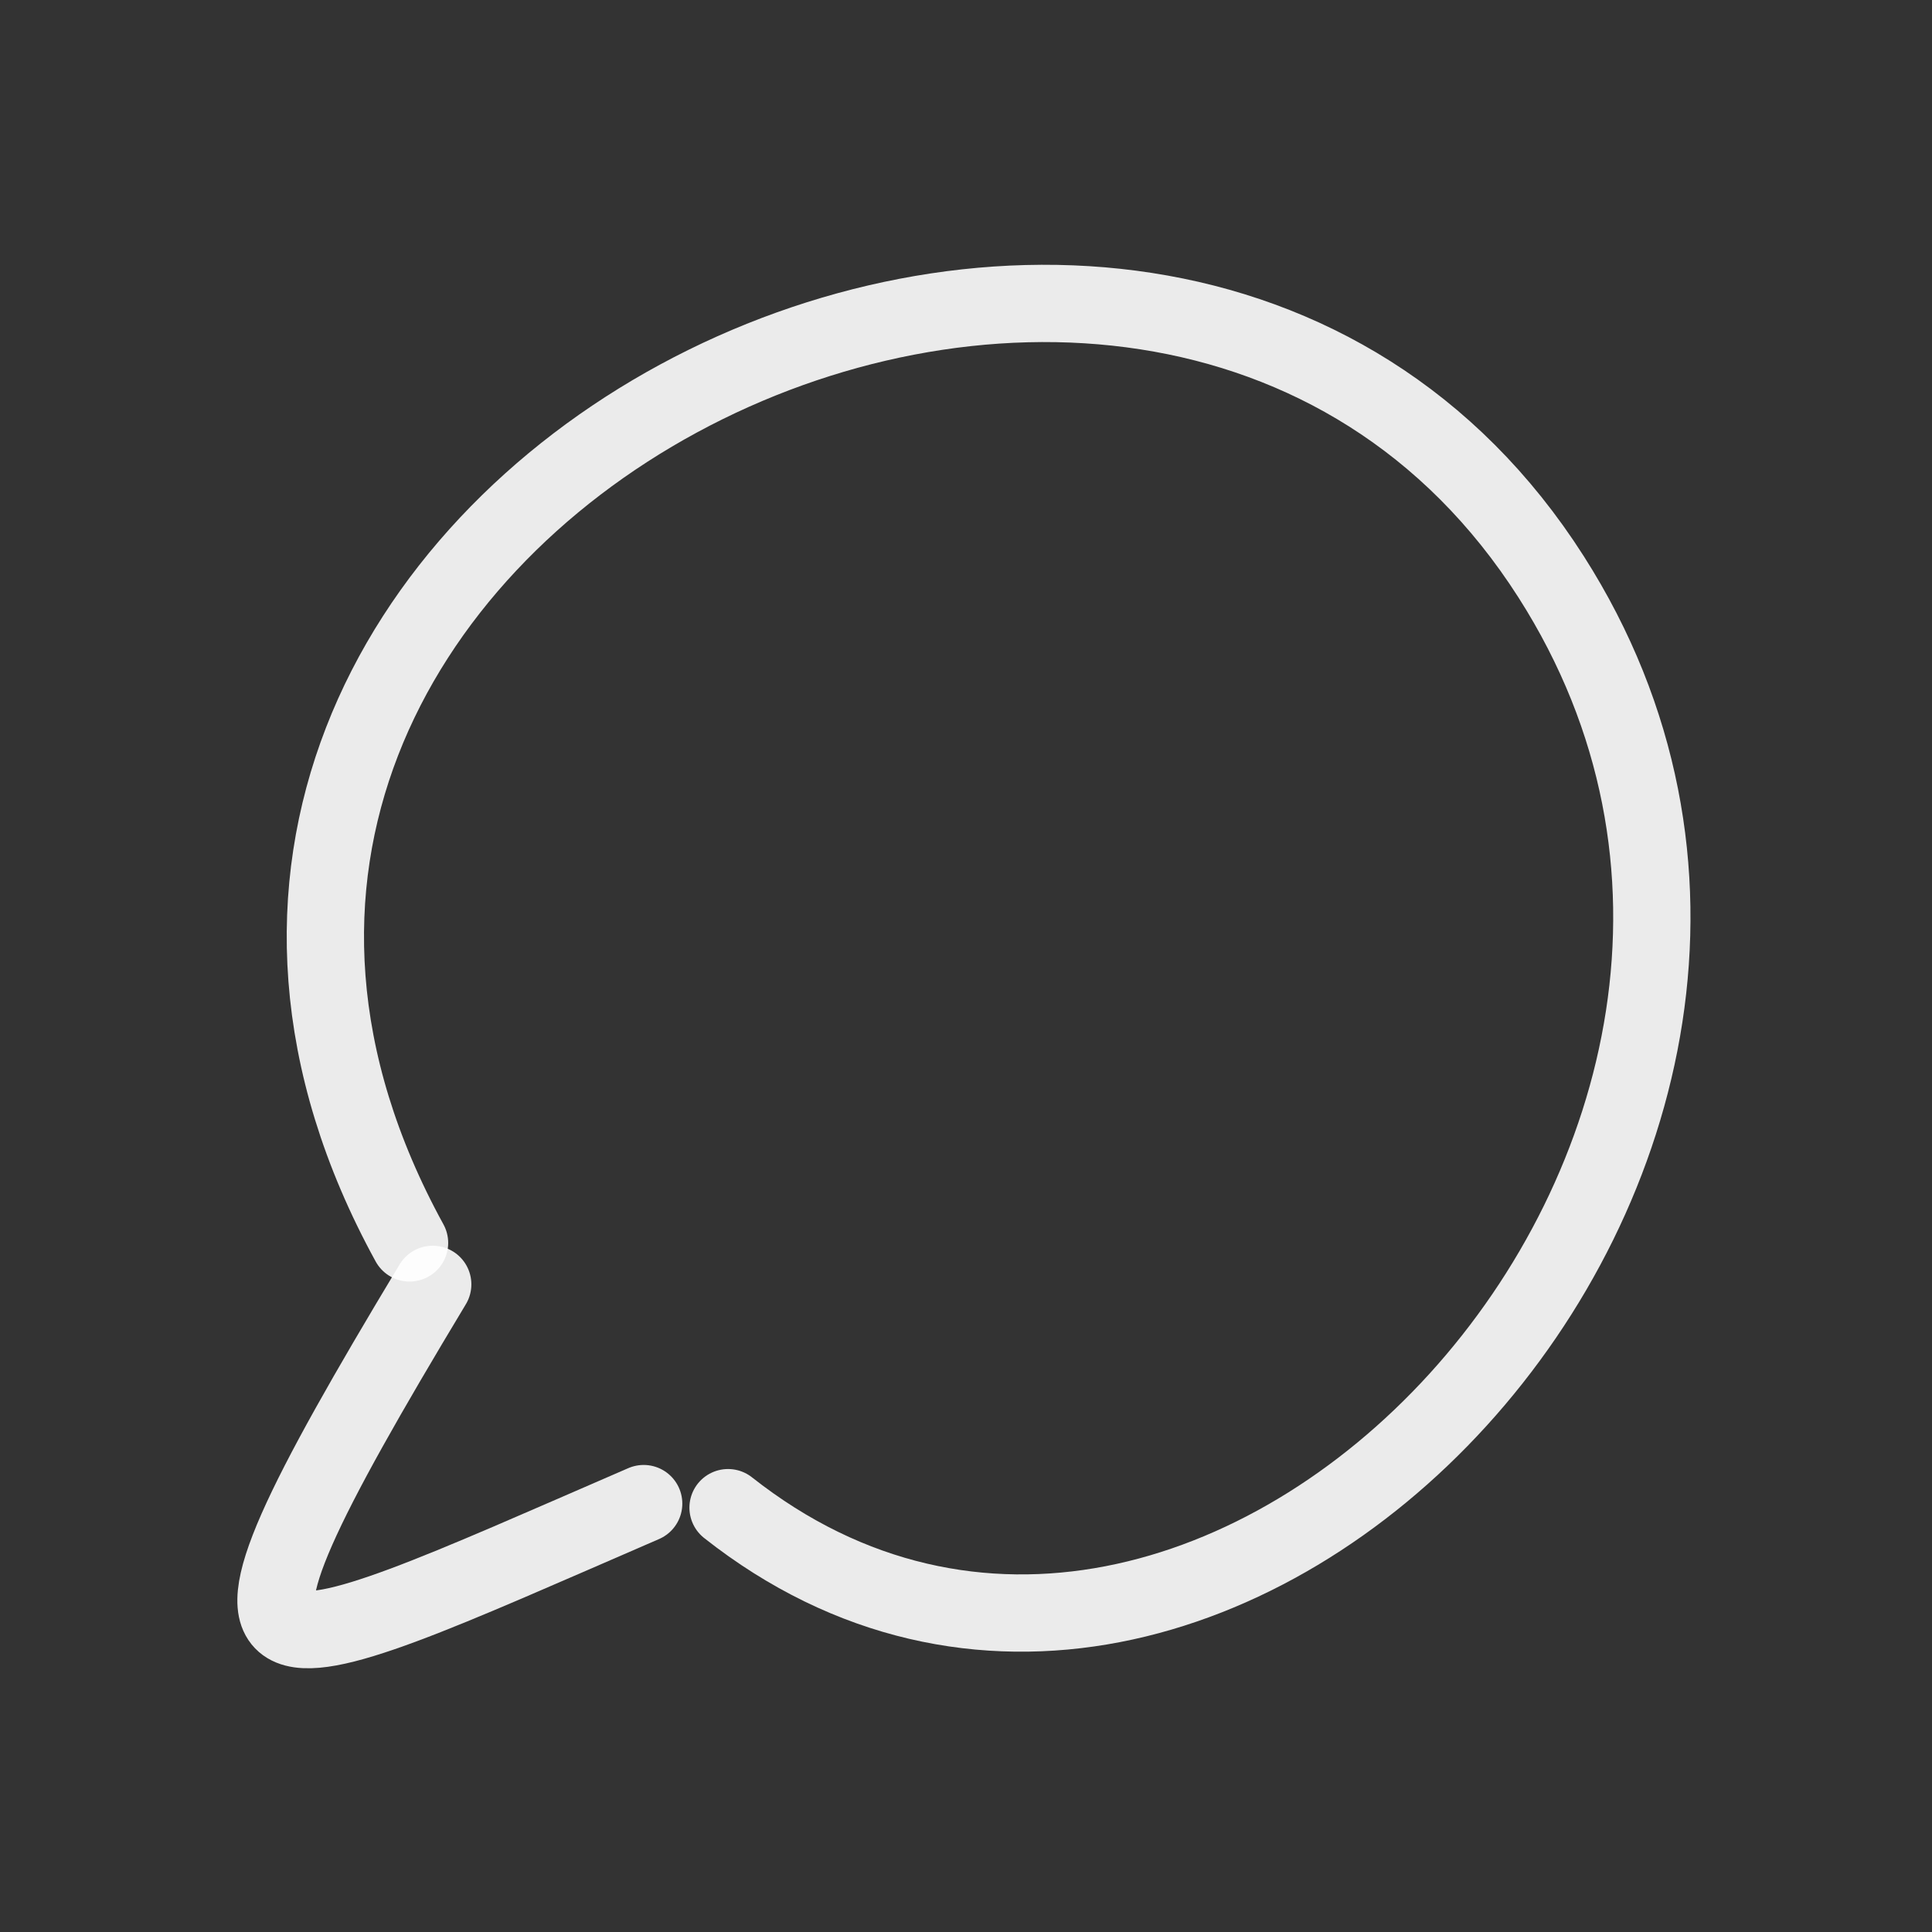 <?xml version="1.0" encoding="utf-8"?><!-- Uploaded to: SVG Repo, www.svgrepo.com, Generator: SVG Repo Mixer Tools -->
<svg width="800px" height="800px" viewBox="0 0 400 400" fill="none" xmlns="http://www.w3.org/2000/svg">
<rect x="0" y="0" width="400" height="400" fill="#333333" stroke="none"/>
<path d="M84.793 257.334C1.811 106.044 237.525 -11.646 321.16 119.453C396.366 237.339 251.357 391.573 150.736 312.145" stroke="#FFFFFF" stroke-opacity="0.9" stroke-width="16" stroke-linecap="round" stroke-linejoin="round"/>
<path d="M89.591 265.912C34.541 357.344 49.814 347.445 133.267 311.303" stroke="#FFFFFF" stroke-opacity="0.9" stroke-width="16" stroke-linecap="round" stroke-linejoin="round"/>
</svg>